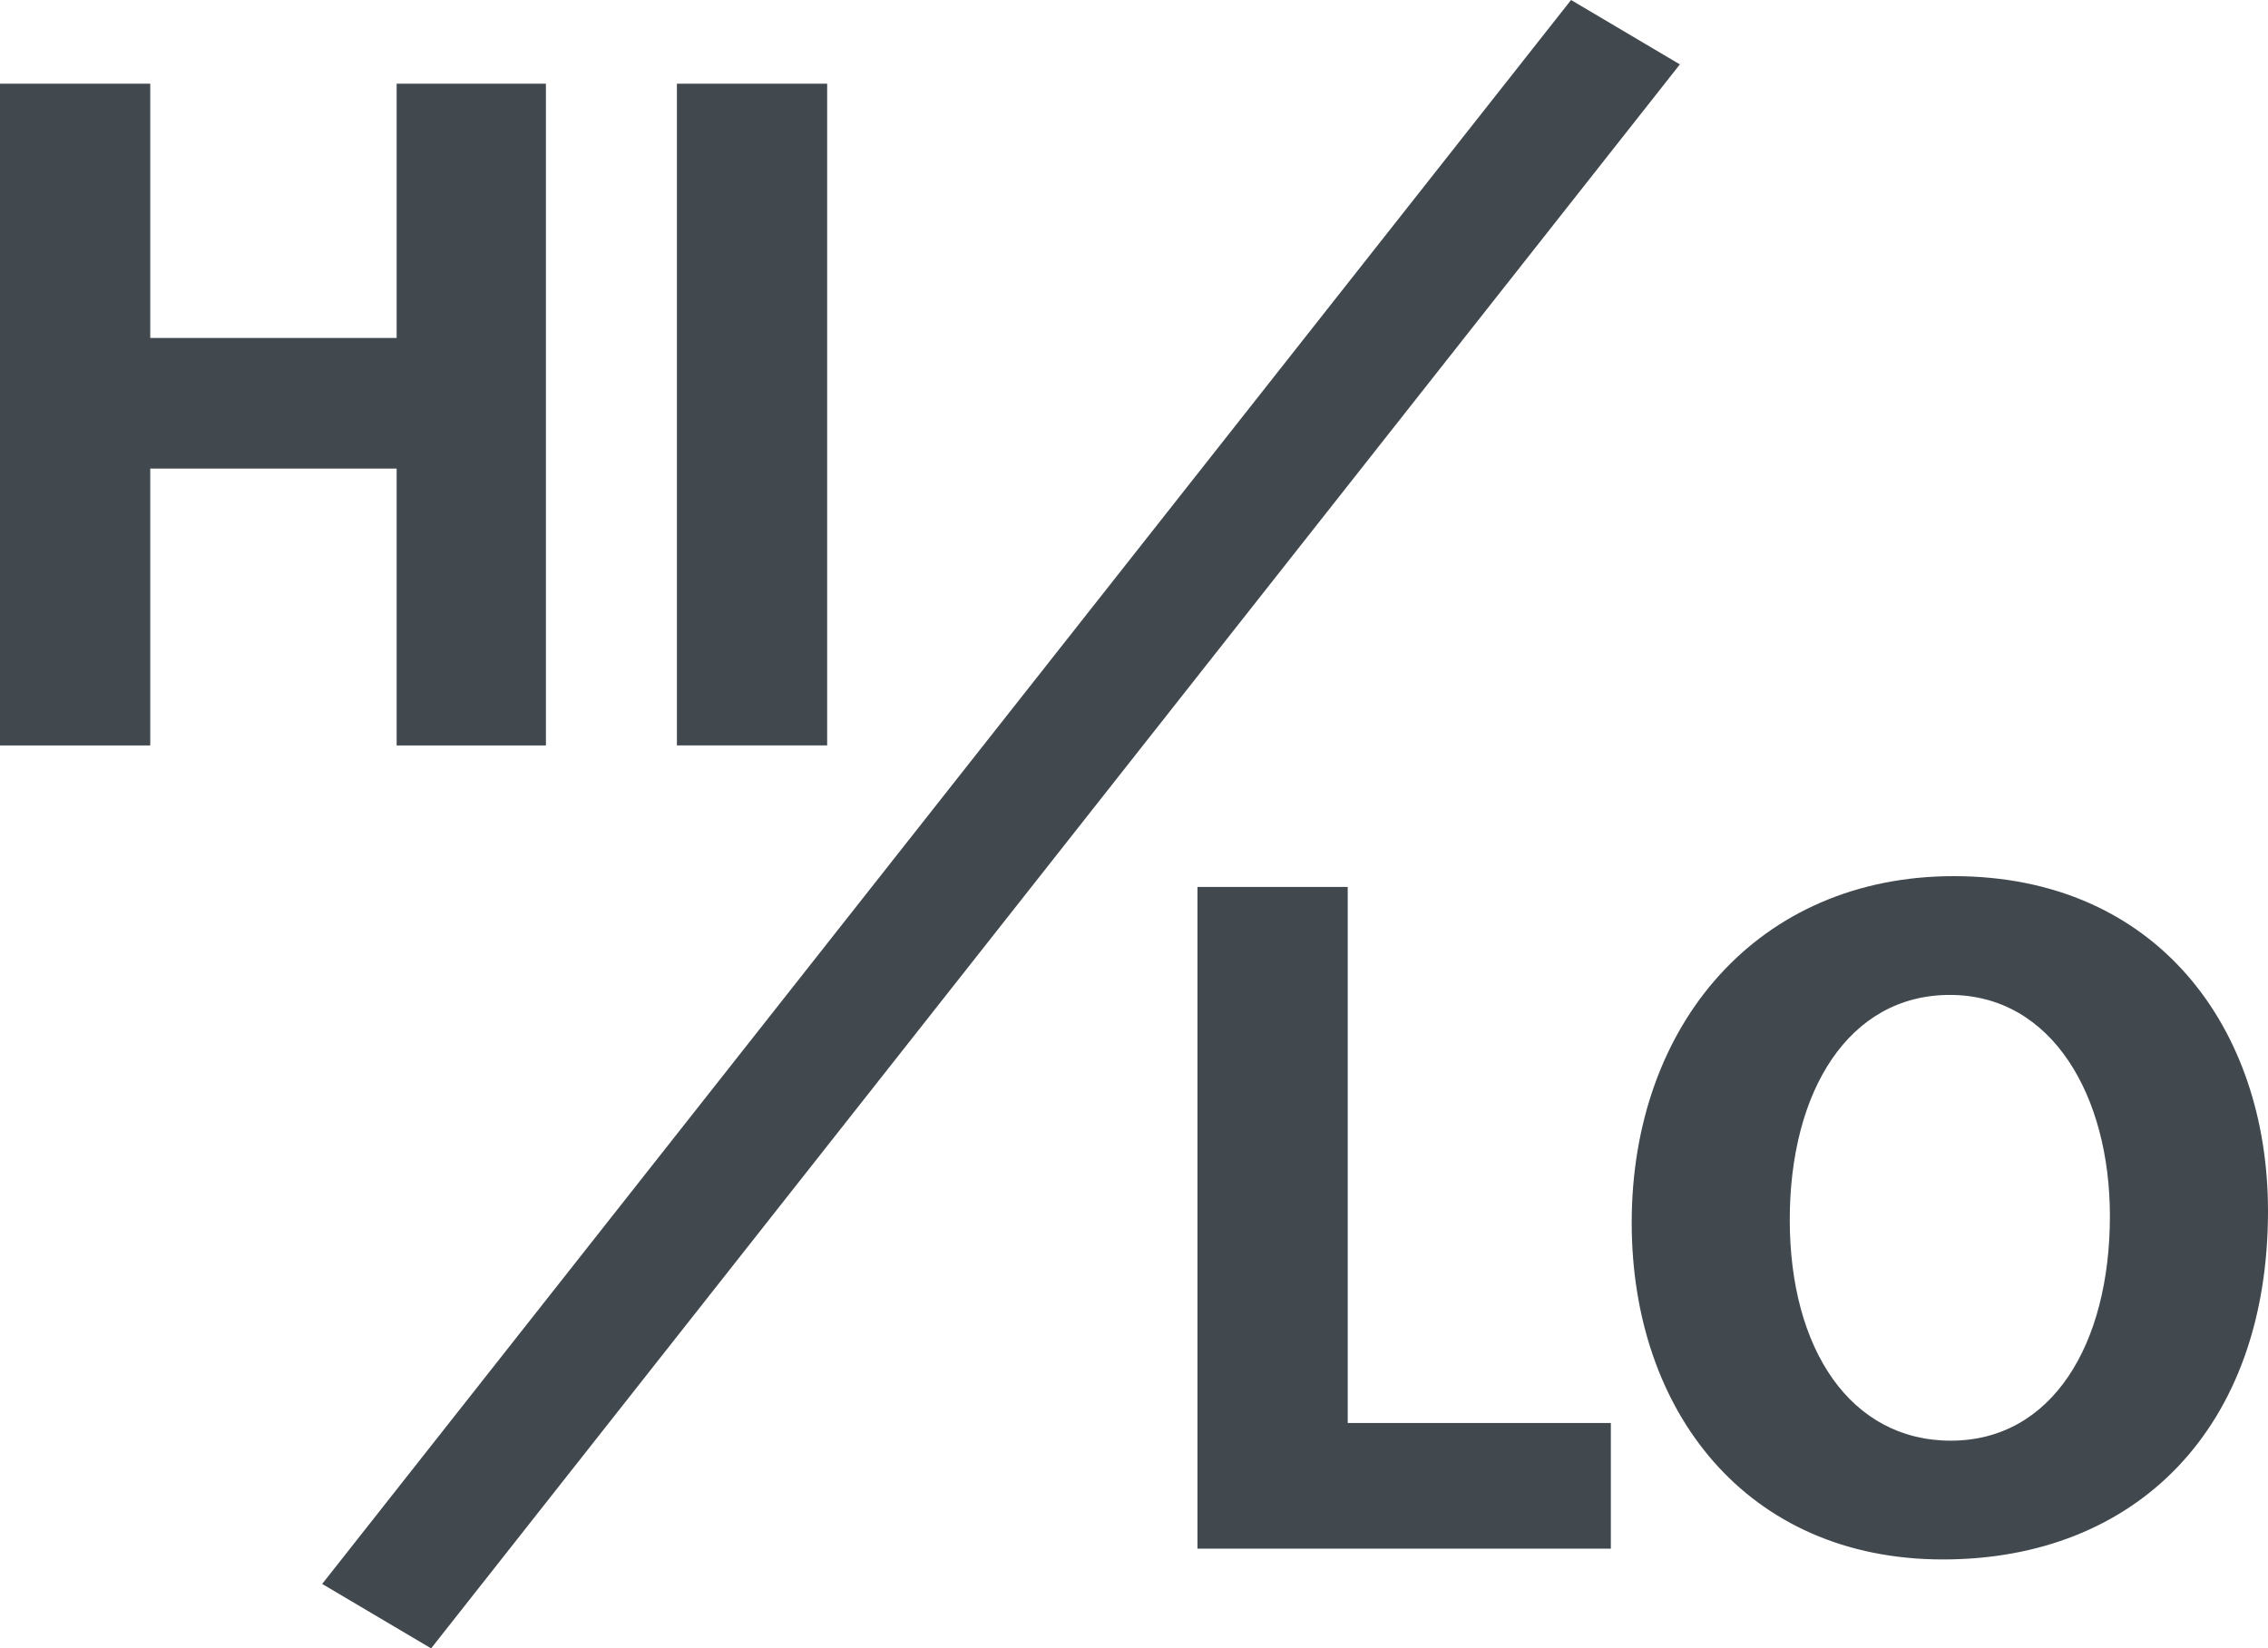 <svg id="Layer_1" data-name="Layer 1" xmlns="http://www.w3.org/2000/svg" viewBox="0 0 55.458 40.316"><defs><style>.cls-1{fill:#41494f;}</style></defs><title>HiLo</title><polygon class="cls-1" points="9.699 18.232 13.349 18.232 13.349 2.047 9.699 2.047 9.699 8.266 3.674 8.266 3.674 2.047 0 2.047 0 18.232 3.674 18.232 3.674 11.461 9.699 11.461 9.699 18.232"/><rect class="cls-1" x="16.552" y="2.047" width="3.674" height="16.184"/><polygon class="cls-1" points="32.955 21.693 29.281 21.693 29.281 37.877 39.389 37.877 39.389 34.804 32.955 34.804 32.955 21.693"/><path class="cls-1" d="M47.774,21.429c-4.778,0-7.875,3.627-7.875,8.477,0,4.61,2.81,8.235,7.611,8.235,4.729,0,7.948-3.218,7.948-8.524C55.458,25.151,52.744,21.429,47.774,21.429Zm-.072,13.807c-2.448,0-3.938-2.233-3.938-5.402,0-3.146,1.441-5.5,3.914-5.5,2.52,0,3.914,2.499,3.914,5.404C51.593,32.884,50.175,35.236,47.702,35.236Z"/><polygon class="cls-1" points="38.416 0 7.878 38.74 10.542 40.316 41.077 1.575 38.416 0"/></svg>
